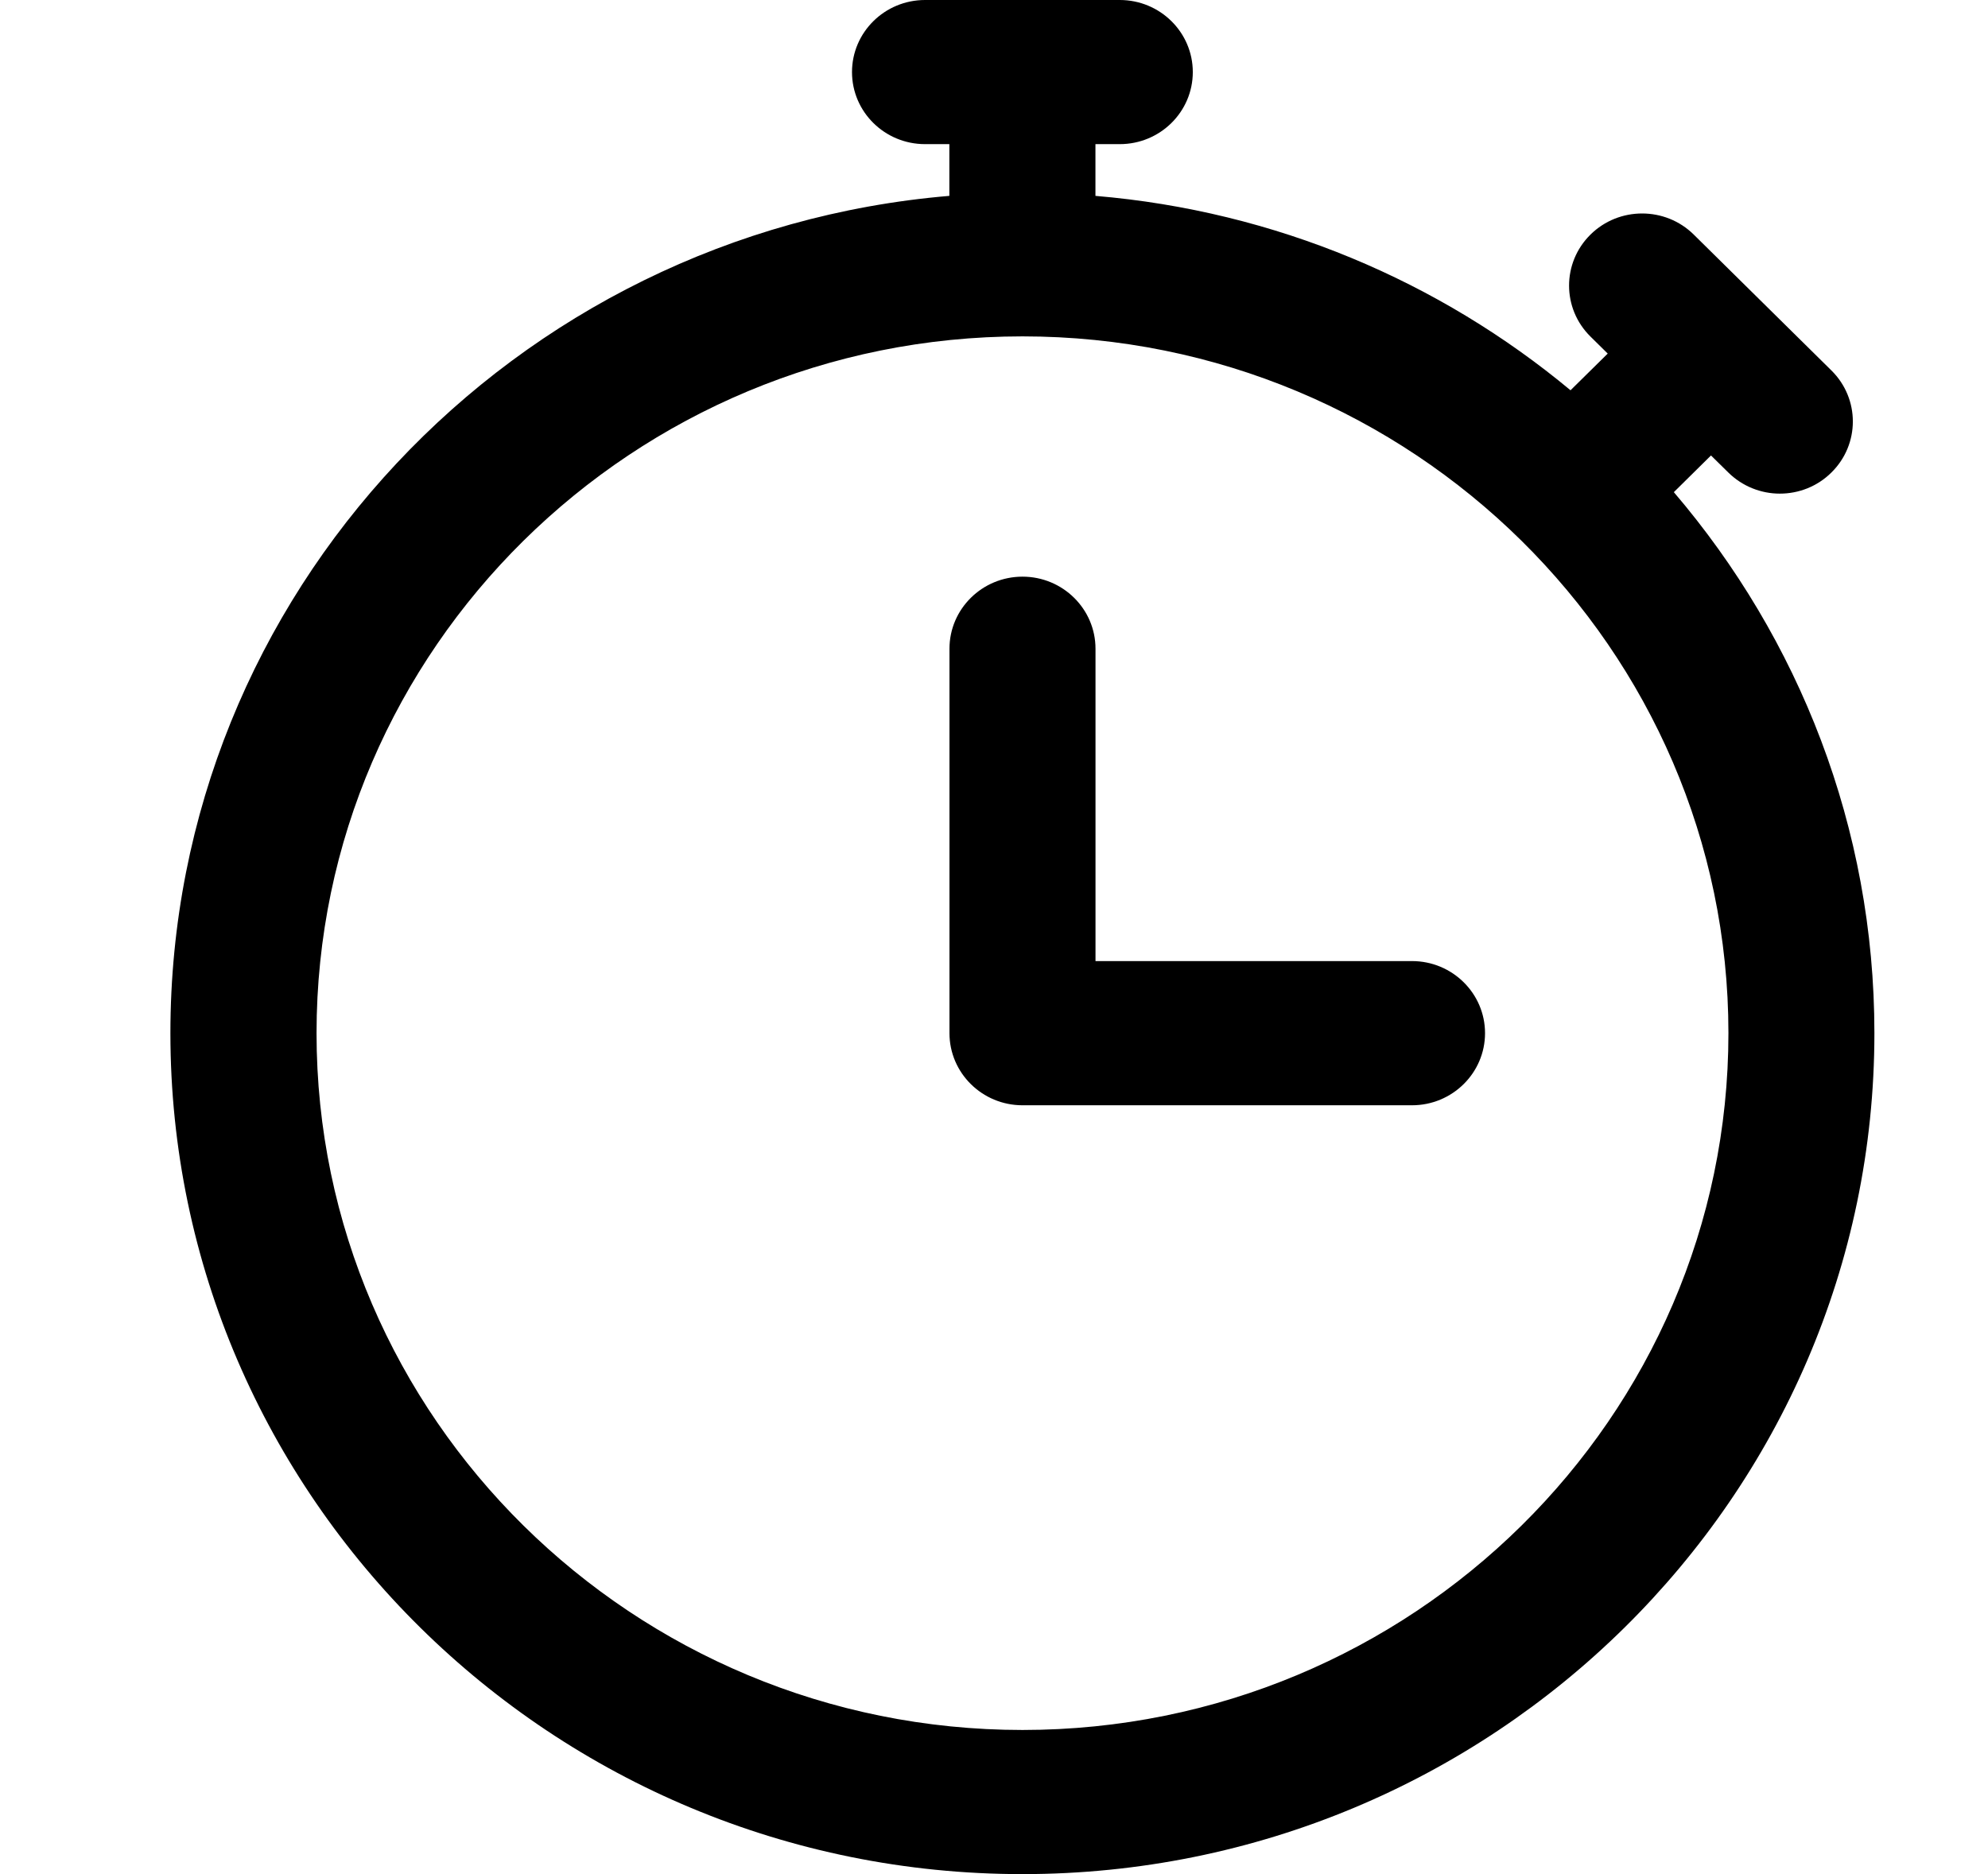 <svg width="35" height="33" viewBox="0 0 35 33" fill="none" xmlns="http://www.w3.org/2000/svg">
<path d="M29.469 8.666L30.123 8.02L30.427 8.319C30.677 8.566 31.006 8.692 31.335 8.692C31.665 8.692 31.994 8.568 32.244 8.319C32.746 7.824 32.746 7.02 32.244 6.524L29.82 4.131C29.318 3.635 28.503 3.635 28.001 4.131C27.499 4.627 27.499 5.431 28.001 5.926L28.305 6.226L27.65 6.872C25.347 4.957 22.457 3.716 19.286 3.449V2.538H19.714C20.424 2.538 21 1.97 21 1.269C21 0.569 20.424 0 19.714 0H16.286C15.576 0 15 0.569 15 1.269C15 1.97 15.576 2.538 16.286 2.538H16.714V3.449C9.043 4.095 3 10.455 3 18.192C3 26.358 9.729 33 18 33C26.271 33 33 26.358 33 18.192C33 14.566 31.67 11.244 29.469 8.666ZM18.002 30.462C11.148 30.462 5.573 24.958 5.573 18.192C5.573 11.427 11.148 5.923 18.002 5.923C24.855 5.923 30.43 11.427 30.43 18.192C30.43 24.958 24.855 30.462 18.002 30.462ZM24.859 19.462H18.002C17.292 19.462 16.716 18.893 16.716 18.192V11.423C16.716 10.723 17.292 10.154 18.002 10.154C18.711 10.154 19.287 10.723 19.287 11.423V16.923H24.859C25.569 16.923 26.145 17.492 26.145 18.192C26.145 18.893 25.569 19.462 24.859 19.462Z" fill="black"/>
</svg>
